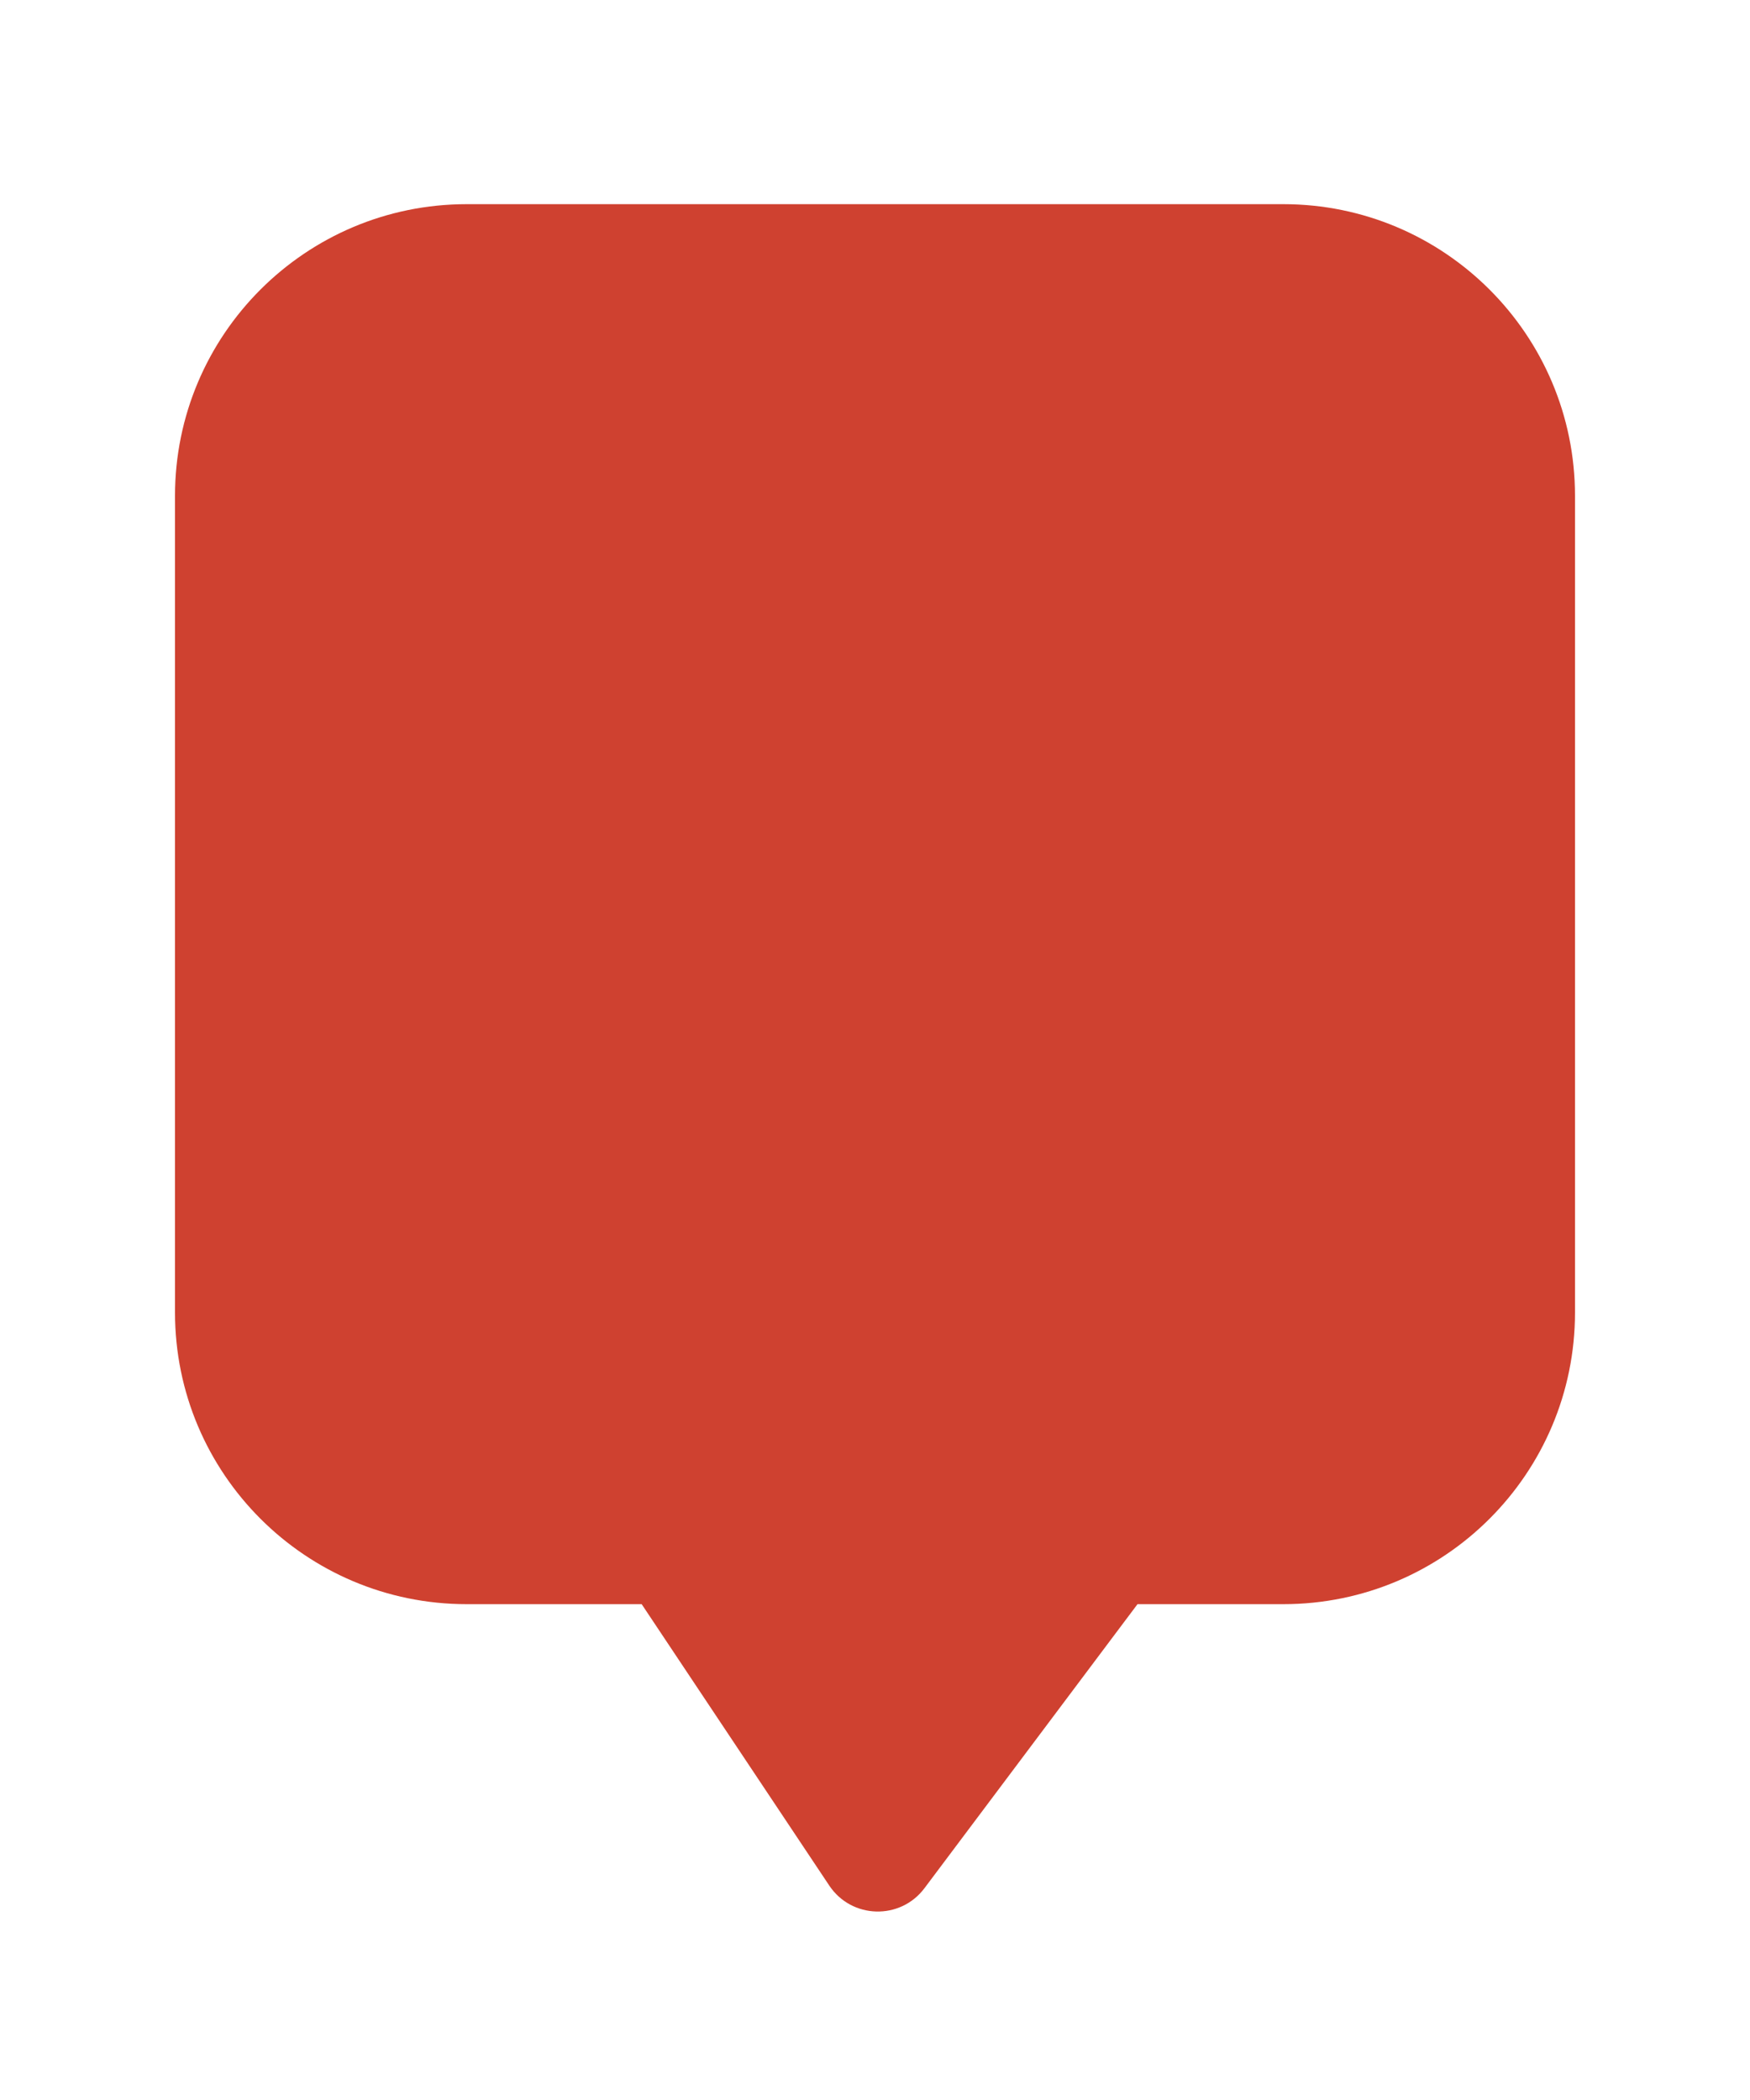 <svg xmlns="http://www.w3.org/2000/svg" width="30" height="36" viewBox="0 0 30 36" fill="none">
  <g filter="url(#filter0_d_981_10882)">
    <path d="M2 7.5C2 4.739 4.239 2.5 7 2.5H21C23.761 2.5 26 4.739 26 7.5V21.5C26 24.261 23.761 26.5 21 26.5H18.5L14.848 31.369C14.434 31.921 13.599 31.898 13.216 31.324L10 26.5H7C4.239 26.5 2 24.261 2 21.5V7.5Z" fill="#CF4130"/>
  </g>
  <defs>
    <filter id="filter0_d_981_10882" x="0" y="0.5" width="30" height="36" filterUnits="userSpaceOnUse" color-interpolation-filters="sRGB">
      <feFlood flood-opacity="0" result="BackgroundImageFix"/>
      <feColorMatrix in="SourceAlpha" type="matrix" values="0 0 0 0 0 0 0 0 0 0 0 0 0 0 0 0 0 0 127 0" result="hardAlpha"/>
      <feOffset dx="1" dy="1"/>
      <feGaussianBlur stdDeviation="1.5"/>
      <feComposite in2="hardAlpha" operator="out"/>
      <feColorMatrix type="matrix" values="0 0 0 0 0 0 0 0 0 0.46 0 0 0 0 1 0 0 0 0.41 0"/>
      <feBlend mode="normal" in2="BackgroundImageFix" result="effect1_dropShadow_981_10882"/>
      <feBlend mode="normal" in="SourceGraphic" in2="effect1_dropShadow_981_10882" result="shape"/>
    </filter>
  </defs>
</svg>